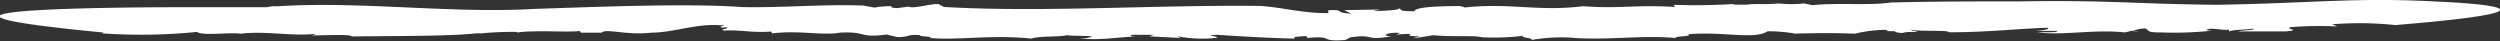 <svg id="Layer_1" data-name="Layer 1" xmlns="http://www.w3.org/2000/svg" viewBox="0 0 197.49 3.24"><rect x="0" y="0" width="197.49" height="3.24" fill="#333333" stroke="none"/><defs><style>.cls-1{fill:#fff;}</style></defs><title>w_line</title><path class="cls-1" d="M169,2.52l-.51-.07S168.6,2.51,169,2.52Z"/><path class="cls-1" d="M40.92,2.54l-.12,0Z"/><path class="cls-1" d="M149.3.19h0l.13,0Z"/><path class="cls-1" d="M175.11.38C168.34.3,166.54,0,159.52.11c-3.35,0-6.92,0-10.19.09-1.55.25-4.3,0-6.13.21l-.71-.14a9.11,9.11,0,0,1-2,0l0,0c-.95.11-2,0-2.48.1l0,0-1.15,0,.2-.06a47.76,47.76,0,0,1-4.85.07l.12.17c-3.2-.19-4.38.16-7.27-.06l0,0c-3.65.45-5.78-.31-9.54.12.47-.05-.2-.09-.16-.13-1.73,0-3.59.07-3.62.41-1.26,0-1-.11-1.19-.24,0,.15-1.09.21-2.08.22L109,.75,106.19.8l.56.28c-1.5-.08-.38-.34-1.82-.27l0,.23c-2.07,0-3.29-.4-5.3-.57C91.3.37,82.34,1,74.57.55L74.23.38c-.15-.25-2.14.38-2.44.14l-.9.12c-.25,0-.79-.09-.34-.15a6.77,6.77,0,0,0-1.46.11l-.9-.16c-3.3-.12-6.1.18-9.57.12-4.17-.32-12,0-16.53.15C35.75,1.08,28.36.07,21.86.5a2.15,2.15,0,0,0-.75.07l-6,0s-28.85-.1-6.93,2l-.15.06a43.94,43.94,0,0,0,7.55-.11c.35.34,2.68,0,3.44.15l-.07,0c2-.26,4.09.22,6,0a.86.86,0,0,1-.56.13c1.4,0,3.3-.12,3.41.08,3.33-.05,8,0,10.12-.28l-.15.06a25.65,25.65,0,0,1,2.94-.14c.07,0,.17,0,.16.05,1.33-.21,3.87,0,4.94-.12l.07.13,2.64,0-1,0c.34-.36,2,.23,3.91,0,1.79,0,3.63-.75,5.49-.58.89-.17-.78.28.54.15,0,.19-.62.12-.28.27,1.3-.09,2.14.19,3.74.07l.07.15c2.1-.27,4,.19,5.35-.06,2.16-.12,1.45.44,3.7.15l.87.2c1,0,.69-.24,1.76-.15-.06.13,1.35.1.72.22,2.42.2,4.91-.28,8.09.05.69-.24,2.29-.1,2.81-.28.09.11,3.21,0,1.41.25-.15,0-.43,0-.41,0L85.15,3c1.82.27,3.3-.15,5.09-.11-.53,0-1.24,0-.77-.14l1.67,0-.35.12L93.29,3l-.34-.15A10.23,10.23,0,0,0,96,3c.62-.12-1.15-.2.13-.25,1.63.1,4.06.26,6.14.3-.19-.17.36-.16.94-.2l.07.15c2.2-.21.81.32,3,.16l-.19.1.58-.31c2-.29,1.06.31,3.26-.09-.87,0-.41-.33.66-.26l-.27.14a9.25,9.25,0,0,1,1.18-.06c-.35.08-.19.21.68.18l-.58.18,1.64-.26c1.27.15,3.28,0,3.8.16a18.64,18.64,0,0,0,3.35-.12c-.55.14,1,.19.53.35A13.61,13.61,0,0,1,124.48,3l-.16,0c3.09.17,5.28-.23,8.05,0-.13-.17,1.34-.08,1-.3,2.87-.22,5.23.45,6.26-.23a12.6,12.6,0,0,1,2.22.19l-.31,0c2.44-.06,3.15-.06,5,0a10.47,10.47,0,0,1,2.67-.3c-.53.13.14.1.75.1-.39,0-.51.07.29.15a2.48,2.48,0,0,1,.45-.08s0,0,0,0c1,0,.84-.08.37-.1,0,0,0,0-.16-.08,1.05.16,2.93,0,3.06.2,3,0,5.23-.27,7.76-.36.29.11-.31.21-1,.25l1.8,0c0,.16-1,.09-1.59.12,2.14.26,4.42-.26,6.93,0l.52-.13.15,0a2.38,2.38,0,0,1,.93-.18c.36.14,0,.32,1.22.31a28.09,28.09,0,0,0,4.08-.14c-.69,0-.47-.1-.17-.15.62,0,1,.13,1.46.07l.06.19c-.24-.18,1.62-.19,1.85-.27.35.14-1,.12-1.12.22l3.74,0c1.33-.14-.24-.18.39-.34a29.61,29.61,0,0,1,3.67-.05l-.43-.17a27.2,27.2,0,0,1,5,.06C205.6.63,192.63.13,192.63.13,186.15-.23,182.81.25,175.11.38Z"/></svg>